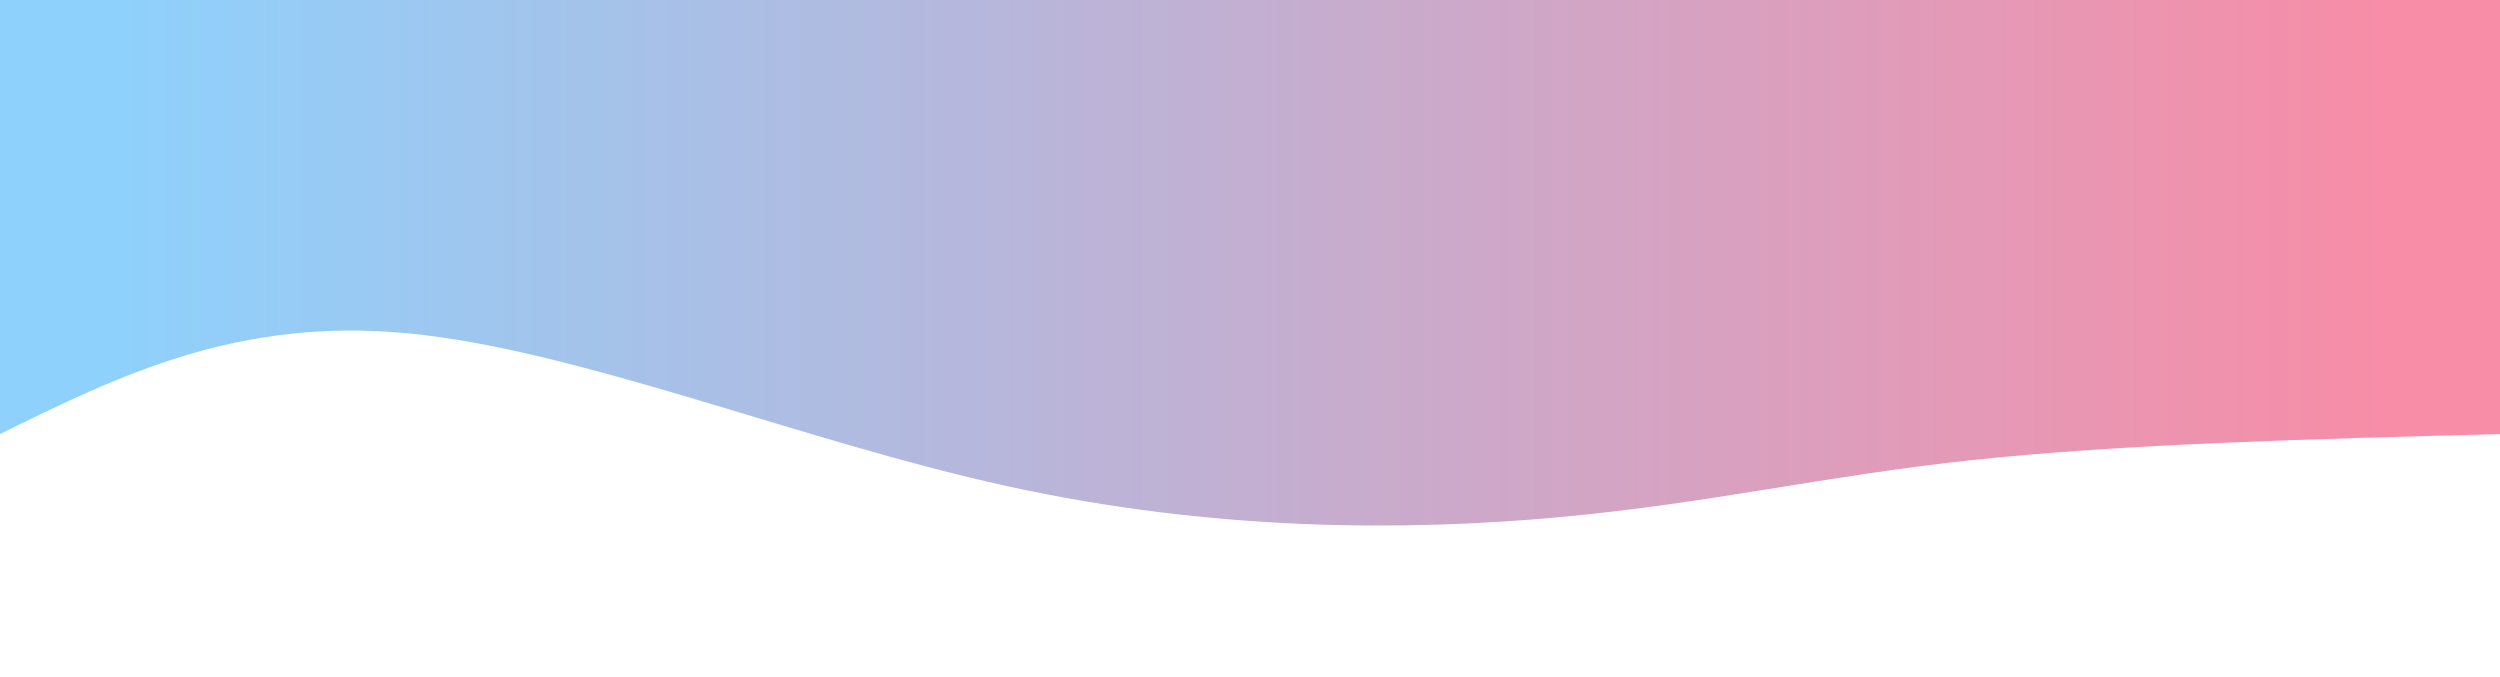 <!-- <svg width="100%" height="100%" id="svg" viewBox="0 0 1440 390" xmlns="http://www.w3.org/2000/svg" class="transition duration-300 ease-in-out delay-150"><defs><linearGradient id="gradient" x1="0%" y1="50%" x2="100%" y2="50%"><stop offset="5%" stop-color="#F78DA7"></stop><stop offset="95%" stop-color="#8ED1FC"></stop></linearGradient></defs><path d="M 0,400 L 0,150 C 120.10526315789474,129.244019138756 240.21052631578948,108.48803827751198 337,126 C 433.7894736842105,143.51196172248802 507.2631578947369,199.29186602870814 596,209 C 684.7368421052631,218.70813397129186 788.7368421052631,182.3444976076555 877,172 C 965.2631578947369,161.6555023923445 1037.7894736842106,177.33014354066984 1129,178 C 1220.2105263157894,178.66985645933016 1330.1052631578946,164.33492822966508 1440,150 L 1440,400 L 0,400 Z" stroke="none" stroke-width="0" fill="url(#gradient)" fill-opacity="1" class="transition-all duration-300 ease-in-out delay-150 path-0" transform="rotate(-180 720 200)"></path></svg> -->

<svg width="100%" height="100%" id="svg" viewBox="0 0 1440 390" xmlns="http://www.w3.org/2000/svg" class="transition duration-300 ease-in-out delay-150"><style>
          .path-0{
            animation:pathAnim-0 4s;
            animation-timing-function: linear;
            animation-iteration-count: infinite;
          }
          @keyframes pathAnim-0{
            0%{
              d: path("M 0,400 L 0,150 C 108.651,147.148 217.301,144.297 304,135 C 390.699,125.703 455.445,109.962 543,102 C 630.555,94.038 740.919,93.856 860,120 C 979.081,146.144 1106.88,198.612 1205,208 C 1303.12,217.388 1371.56,183.694 1440,150 L 1440,400 L 0,400 Z");
            }
            25%{
              d: path("M 0,400 L 0,150 C 82.344,121.445 164.689,92.89 254,117 C 343.311,141.11 439.589,217.885 546,224 C 652.411,230.115 768.957,165.569 879,146 C 989.043,126.431 1092.584,151.837 1185,160 C 1277.416,168.163 1358.708,159.081 1440,150 L 1440,400 L 0,400 Z");
            }
            50%{
              d: path("M 0,400 L 0,150 C 100.861,134.354 201.722,118.708 299,127 C 396.278,135.292 489.971,167.522 587,195 C 684.029,222.478 784.392,245.206 878,222 C 971.608,198.794 1058.459,129.656 1151,110 C 1243.541,90.344 1341.77,120.172 1440,150 L 1440,400 L 0,400 Z");
            }
            75%{
              d: path("M 0,400 L 0,150 C 75.56,159.158 151.12,168.316 237,166 C 322.88,163.684 419.081,149.895 532,150 C 644.919,150.105 774.555,164.105 888,153 C 1001.445,141.895 1098.699,105.684 1188,101 C 1277.301,96.316 1358.651,123.158 1440,150 L 1440,400 L 0,400 Z");
            }
            100%{
              d: path("M 0,400 L 0,150 C 108.651,147.148 217.301,144.297 304,135 C 390.699,125.703 455.445,109.962 543,102 C 630.555,94.038 740.919,93.856 860,120 C 979.081,146.144 1106.88,198.612 1205,208 C 1303.12,217.388 1371.56,183.694 1440,150 L 1440,400 L 0,400 Z");
            }
          }</style><defs><linearGradient id="gradient" x1="0%" y1="50%" x2="100%" y2="50%"><stop offset="5%" stop-color="#F78DA7"></stop><stop offset="95%" stop-color="#8ED1FC"></stop></linearGradient></defs><path d="M 0,400 L 0,150 C 108.651,147.148 217.301,144.297 304,135 C 390.699,125.703 455.445,109.962 543,102 C 630.555,94.038 740.919,93.856 860,120 C 979.081,146.144 1106.88,198.612 1205,208 C 1303.12,217.388 1371.56,183.694 1440,150 L 1440,400 L 0,400 Z" stroke="none" stroke-width="0" fill="url(#gradient)" fill-opacity="1" class="transition-all duration-300 ease-in-out delay-150 path-0" transform="rotate(-180 720 200)"></path></svg>